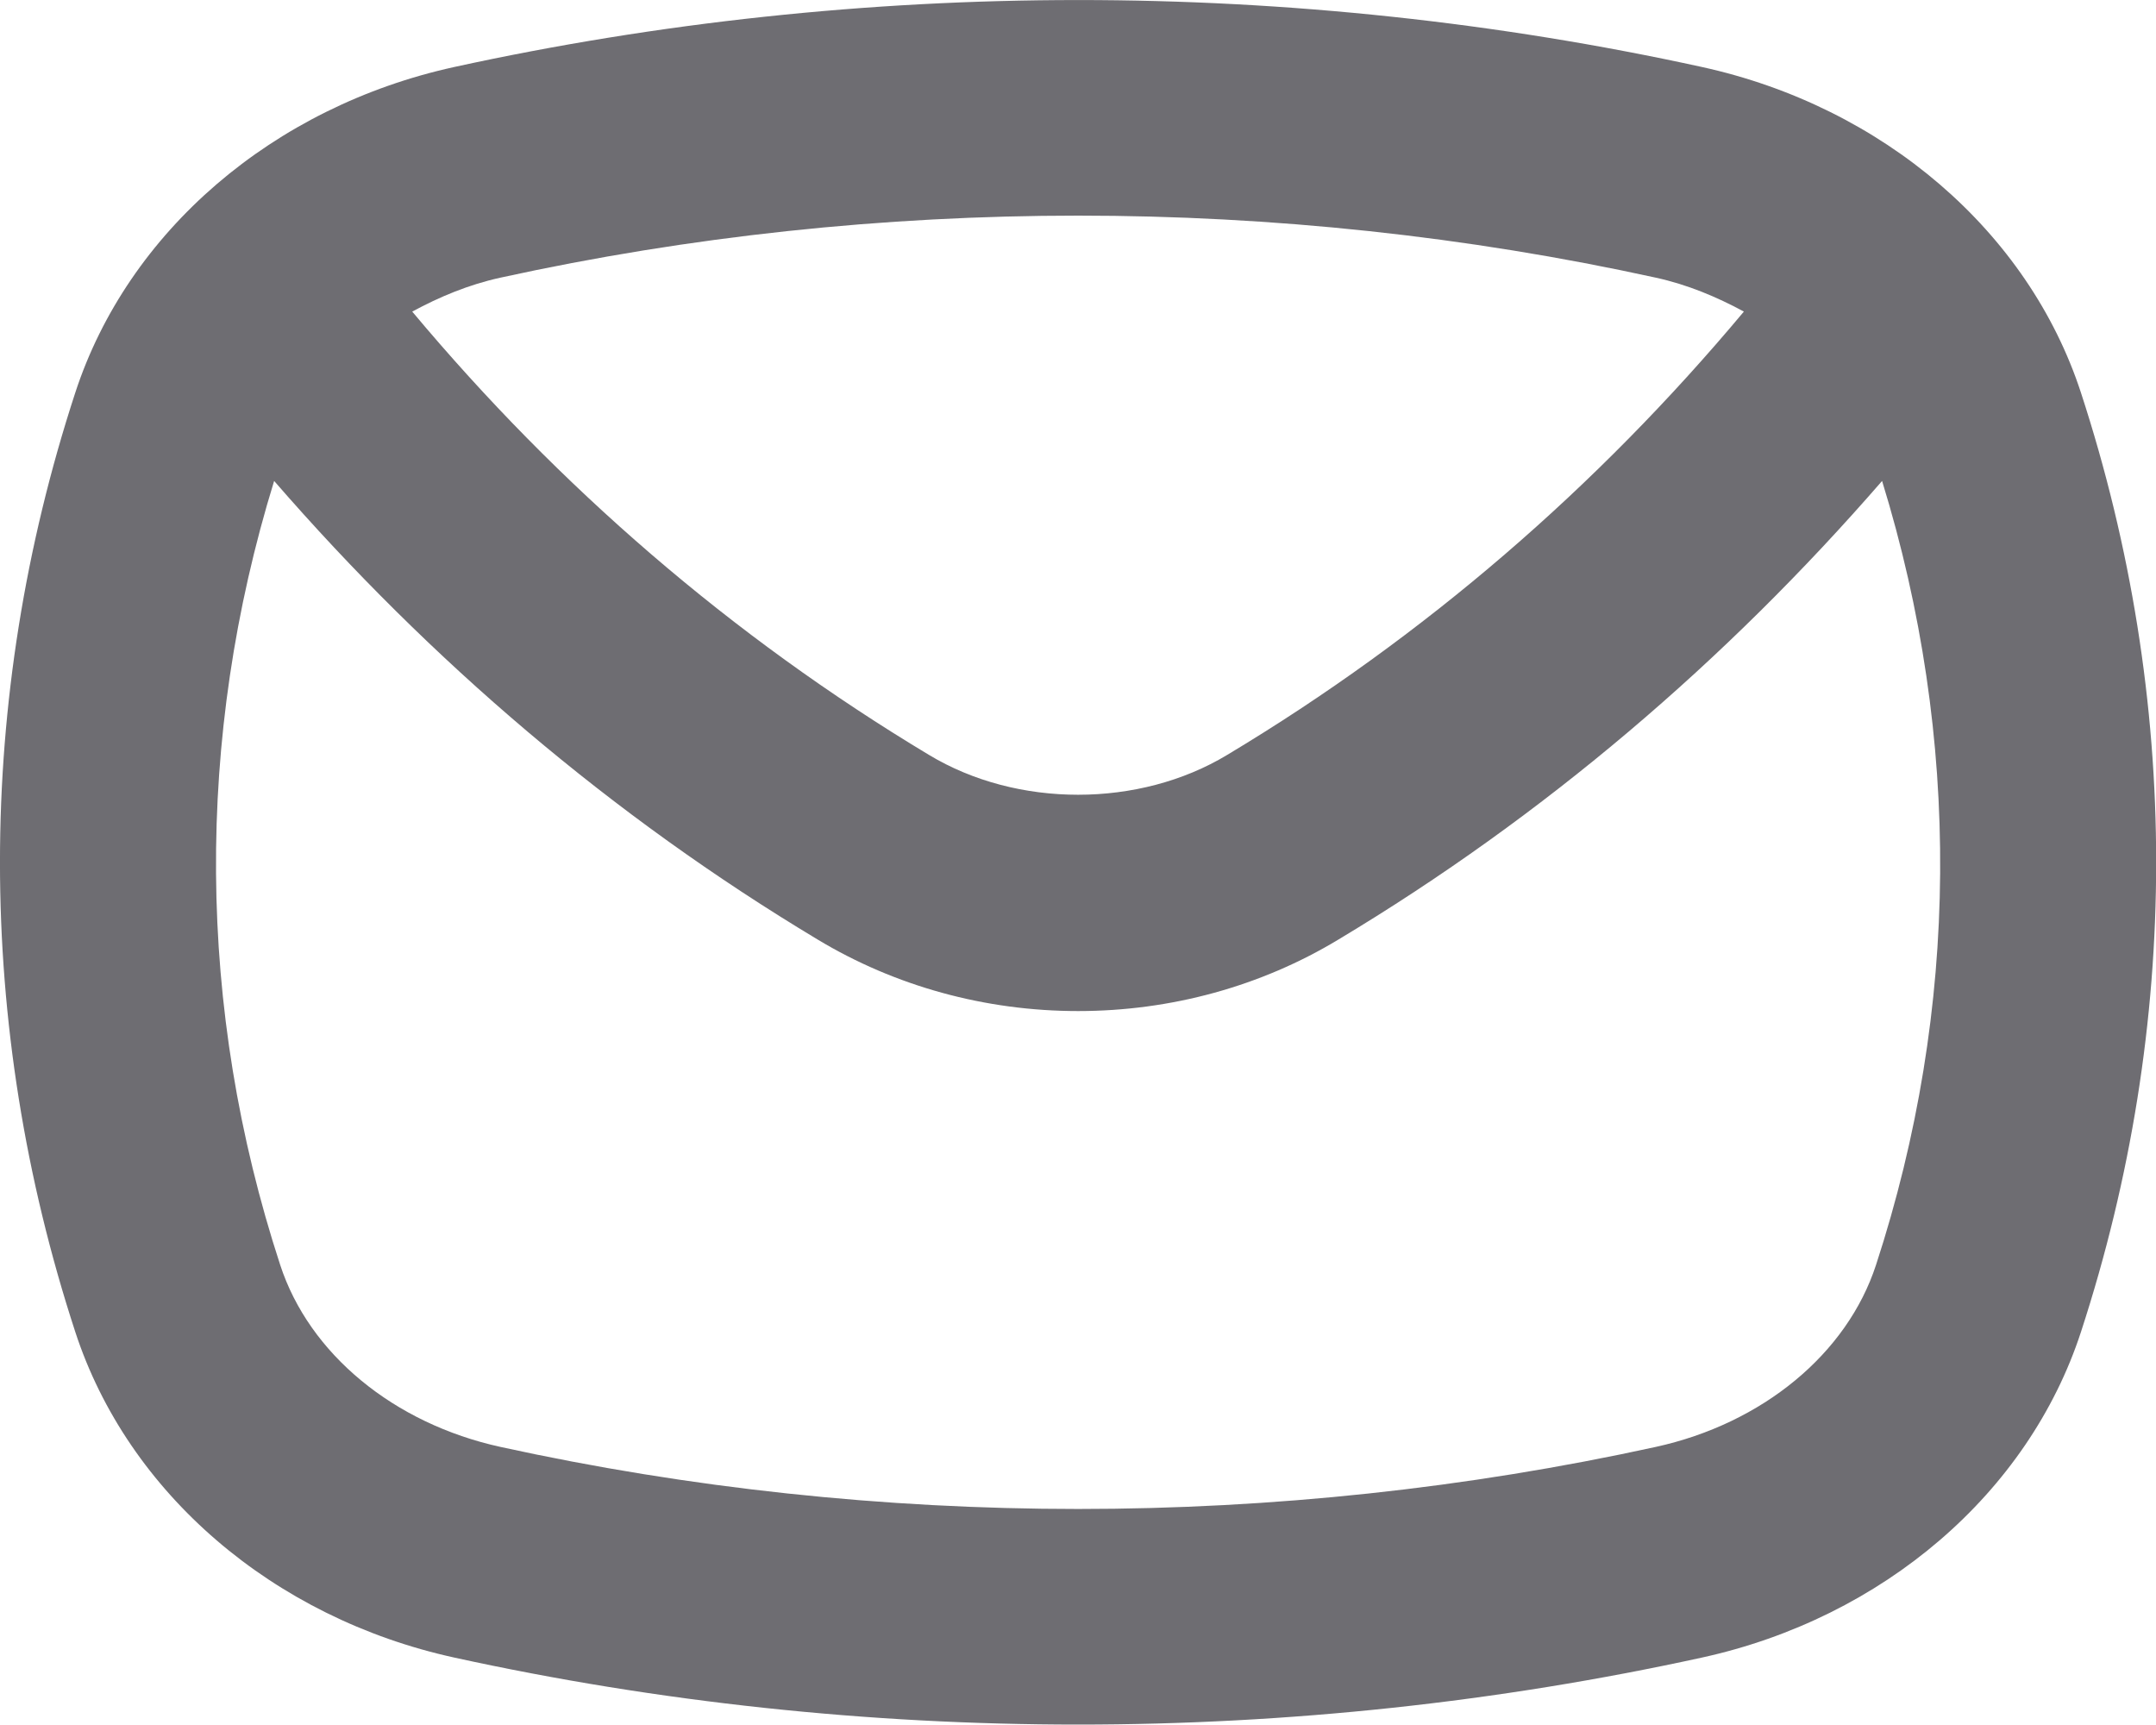 <svg width="20" height="16" viewBox="0 0 20 16" fill="none" xmlns="http://www.w3.org/2000/svg">
<path d="M15.786 0.621C12.001 -0.207 8.001 -0.206 4.216 0.621C2.534 0.989 1.186 2.147 0.698 3.643C-0.233 6.492 -0.233 9.504 0.698 12.353C1.186 13.849 2.534 15.007 4.216 15.375C6.108 15.789 8.055 15.996 10.001 15.996C11.947 15.996 13.893 15.789 15.786 15.375C17.468 15.007 18.816 13.849 19.304 12.354C20.234 9.504 20.234 6.492 19.304 3.643C18.816 2.147 17.468 0.989 15.786 0.621ZM4.644 2.575C6.396 2.191 8.199 2 10.001 2C11.803 2 13.606 2.191 15.358 2.575C15.656 2.64 15.925 2.754 16.177 2.89C14.818 4.515 13.215 5.904 11.384 7.002C10.569 7.494 9.435 7.496 8.616 7.001C6.787 5.903 5.183 4.515 3.824 2.89C4.076 2.754 4.346 2.64 4.644 2.575ZM17.403 11.732C17.134 12.557 16.35 13.204 15.358 13.421C11.854 14.188 8.148 14.188 4.644 13.421C3.652 13.204 2.868 12.557 2.599 11.732C1.822 9.355 1.808 6.845 2.543 4.461C3.993 6.131 5.676 7.569 7.584 8.714C8.304 9.148 9.14 9.378 10.001 9.378C10.862 9.378 11.698 9.148 12.415 8.715C14.326 7.569 16.009 6.131 17.459 4.461C18.194 6.845 18.179 9.355 17.403 11.732Z" fill="#6E6D72"/>
</svg>
